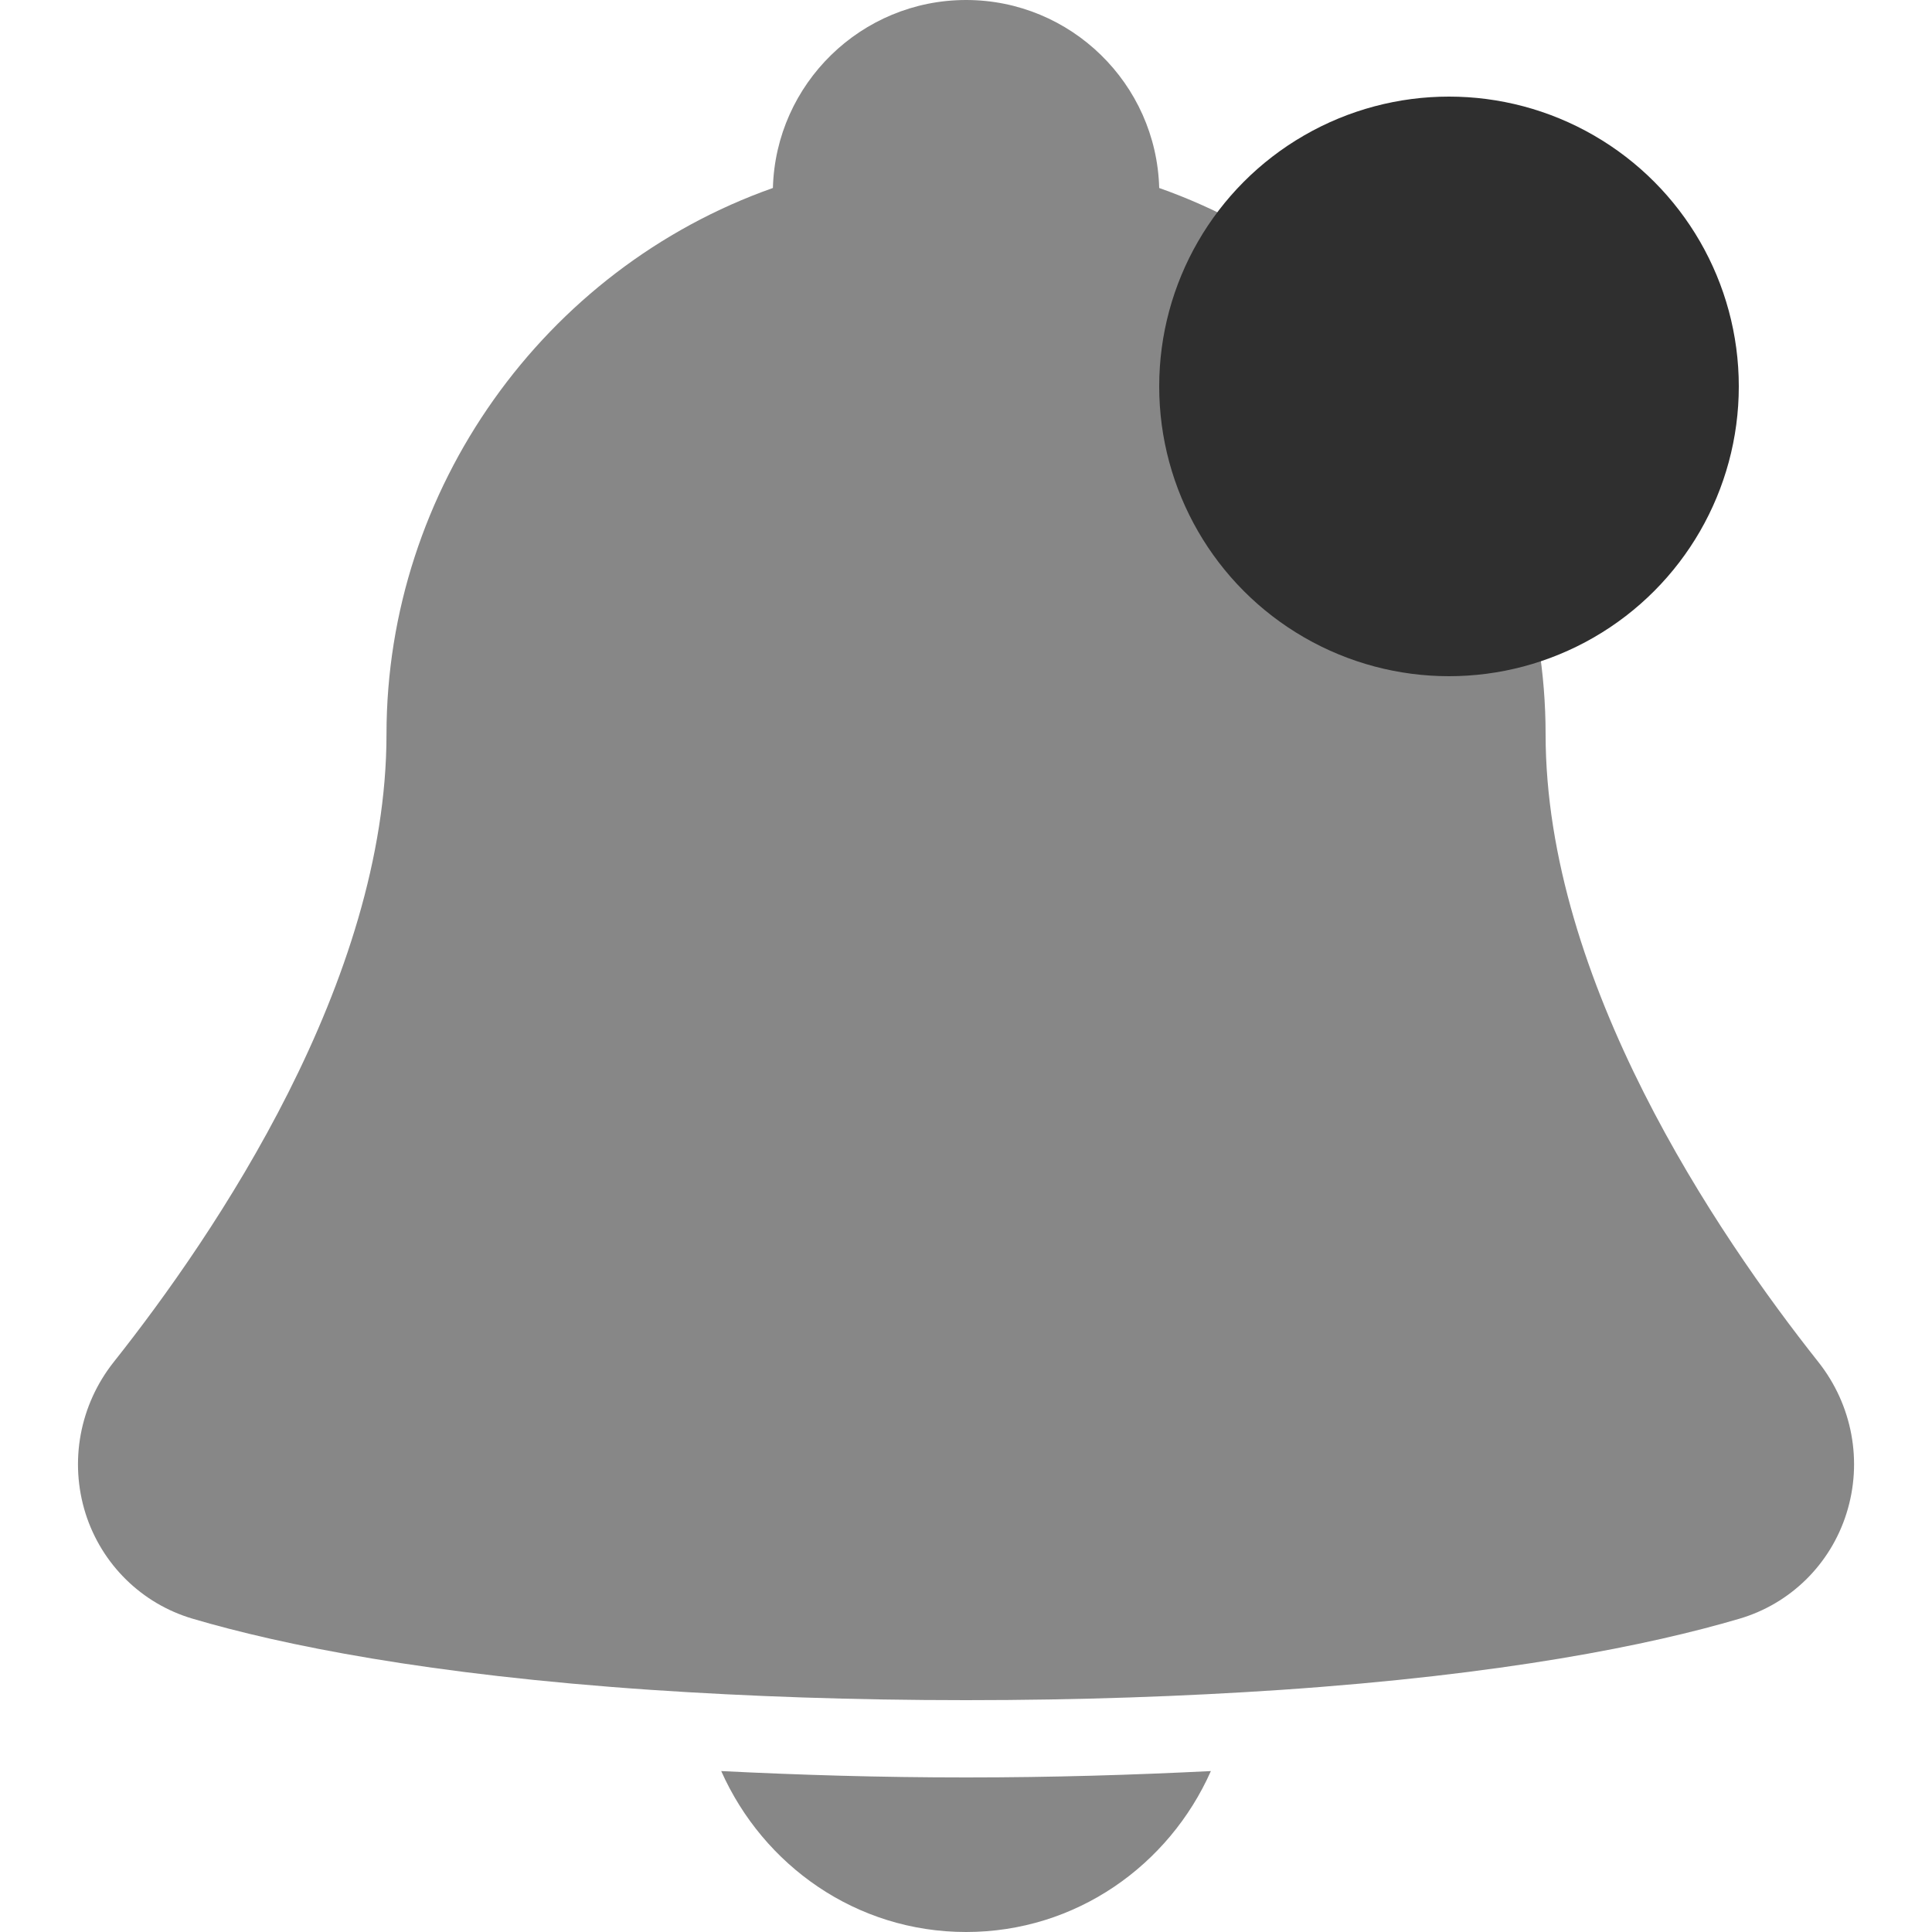 <svg width="20" height="20" viewBox="0 0 20 20" fill="none" xmlns="http://www.w3.org/2000/svg">
<g clip-path="url(#clip0_332_15501)">
<path d="M7.466 18.334C7.901 19.311 8.864 20 10.001 20C11.137 20 12.101 19.311 12.535 18.334C11.733 18.374 10.9 18.4 10.001 18.4C9.101 18.4 8.268 18.374 7.466 18.334Z" fill="#878787"/>
<path d="M18.824 14.1C17.769 12.77 16 10.157 16 7.6C16 5.065 14.371 2.784 12 1.946C11.971 0.867 11.085 0 10.001 0C8.916 0 8.03 0.867 8.001 1.946C5.629 2.784 4.001 5.065 4.001 7.6C4.001 10.158 2.232 12.77 1.177 14.1C0.825 14.544 0.716 15.13 0.886 15.669C1.053 16.194 1.467 16.602 1.995 16.757C2.92 17.03 4.436 17.337 6.748 17.494C7.749 17.561 8.825 17.6 10.001 17.6C11.176 17.6 12.252 17.561 13.253 17.494C15.565 17.337 17.081 17.03 18.006 16.757C18.534 16.602 18.948 16.194 19.114 15.669C19.285 15.13 19.175 14.544 18.824 14.1Z" fill="#878787"/>
<circle cx="15" cy="4" r="3" fill="#2F2F2F"/>
</g>
<defs>
<clipPath id="clip0_332_15501">
<rect width="20" height="20" fill="white"/>
</clipPath>
</defs>
</svg>
